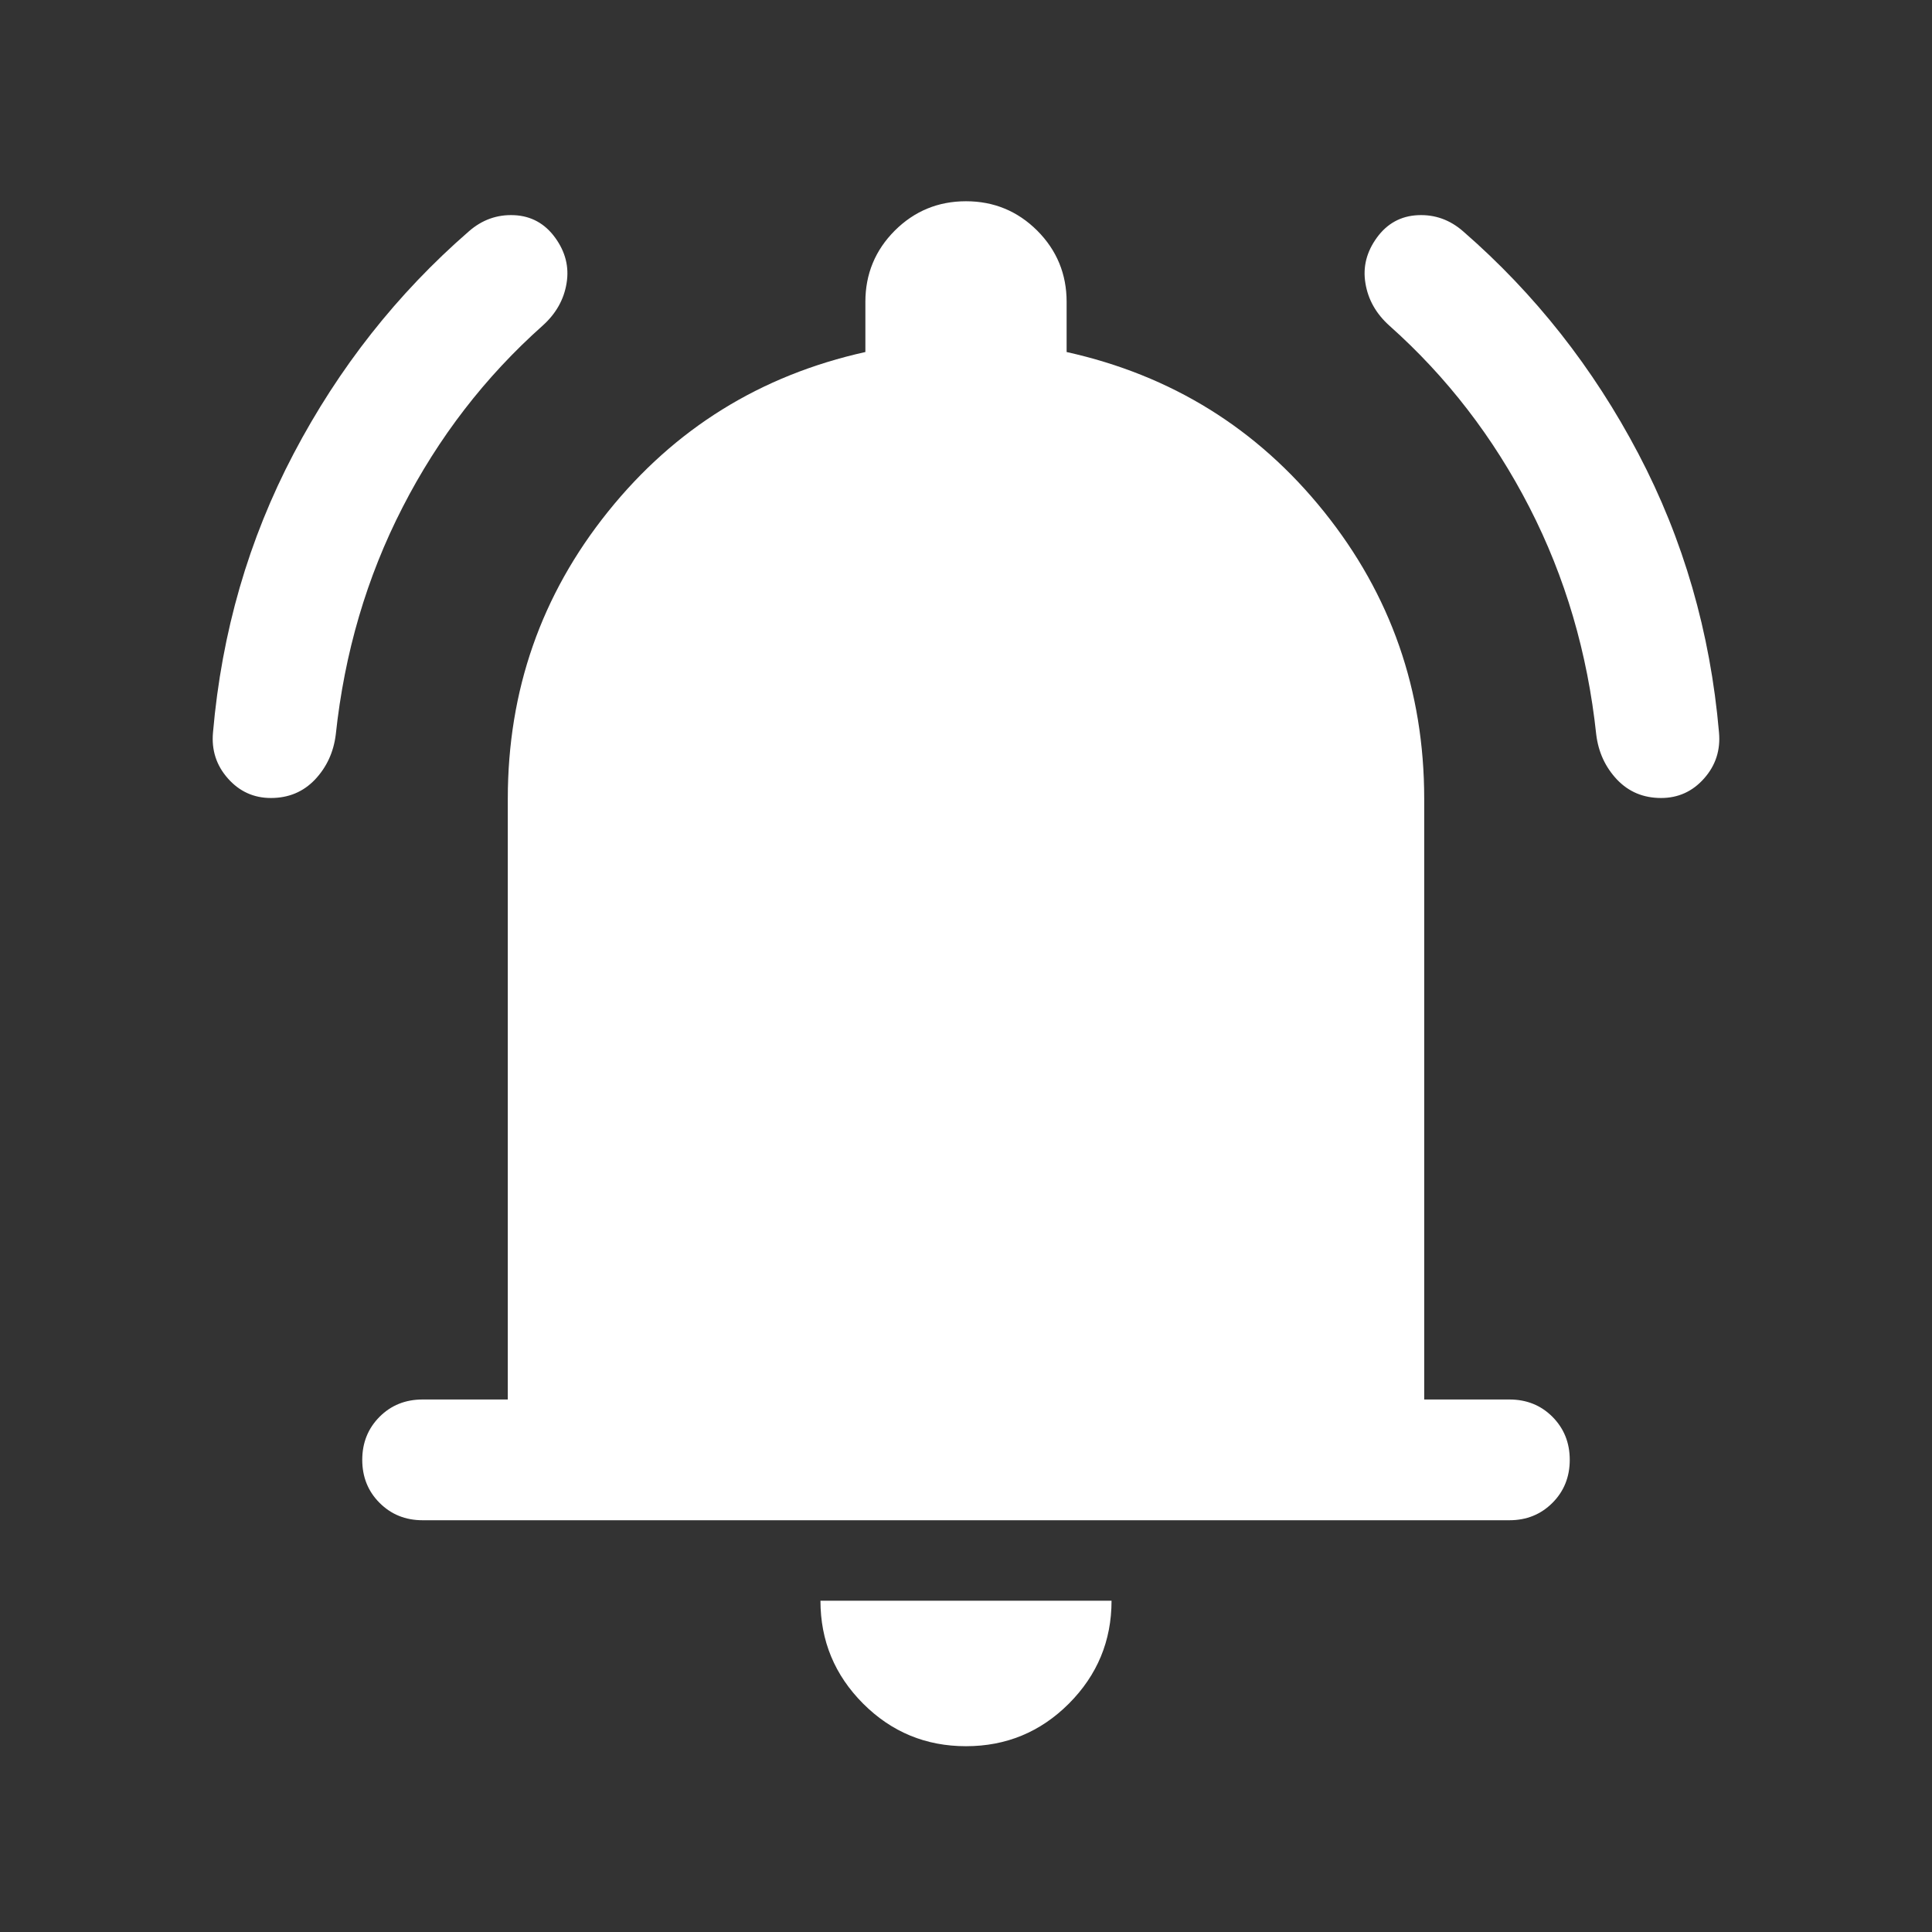 <svg width="24" height="24" viewBox="0 0 24 24" fill="none" xmlns="http://www.w3.org/2000/svg">
<rect x="0" y="0" width="24" height="24" fill="#333333" stroke="none"/>
<mask id="mask0_707_983" style="mask-type:alpha" maskUnits="userSpaceOnUse" x="0" y="0" width="24" height="24">
<rect width="24" height="24" fill="#D9D9D9"/>
</mask>
<g mask="url(#mask0_707_983)">
<path d="M5.25 18.885C5.037 18.885 4.859 18.813 4.715 18.669C4.572 18.526 4.5 18.347 4.5 18.135C4.5 17.922 4.572 17.744 4.715 17.6C4.859 17.456 5.037 17.385 5.25 17.385H6.308V9.923C6.308 8.578 6.723 7.389 7.553 6.356C8.383 5.322 9.449 4.662 10.75 4.373V3.75C10.75 3.404 10.872 3.109 11.115 2.865C11.359 2.622 11.654 2.5 12 2.5C12.346 2.5 12.641 2.622 12.885 2.865C13.128 3.109 13.25 3.404 13.25 3.75V4.373C14.551 4.662 15.617 5.322 16.447 6.356C17.277 7.389 17.692 8.578 17.692 9.923V17.385H18.75C18.963 17.385 19.141 17.456 19.285 17.6C19.428 17.744 19.5 17.922 19.5 18.135C19.5 18.347 19.428 18.526 19.285 18.669C19.141 18.813 18.963 18.885 18.75 18.885H5.25ZM12 21.692C11.501 21.692 11.075 21.516 10.722 21.163C10.369 20.809 10.192 20.383 10.192 19.885H13.808C13.808 20.383 13.631 20.809 13.278 21.163C12.925 21.516 12.499 21.692 12 21.692ZM3.365 9.913C3.153 9.913 2.974 9.832 2.831 9.67C2.687 9.508 2.626 9.317 2.646 9.098C2.754 7.854 3.088 6.7 3.648 5.635C4.208 4.569 4.933 3.649 5.823 2.875C5.988 2.73 6.177 2.663 6.388 2.673C6.598 2.683 6.768 2.776 6.896 2.952C7.024 3.128 7.072 3.317 7.038 3.519C7.005 3.722 6.906 3.897 6.74 4.046C6.026 4.682 5.446 5.434 5.001 6.302C4.555 7.17 4.279 8.111 4.171 9.125C4.144 9.344 4.058 9.53 3.913 9.684C3.767 9.837 3.585 9.913 3.365 9.913ZM20.635 9.913C20.415 9.913 20.233 9.837 20.087 9.684C19.942 9.53 19.856 9.344 19.829 9.125C19.721 8.111 19.445 7.17 18.999 6.302C18.553 5.434 17.974 4.682 17.26 4.046C17.094 3.897 16.995 3.722 16.962 3.519C16.928 3.317 16.976 3.128 17.104 2.952C17.232 2.776 17.402 2.683 17.613 2.673C17.823 2.663 18.012 2.73 18.177 2.875C19.067 3.649 19.792 4.569 20.352 5.635C20.912 6.7 21.246 7.854 21.354 9.098C21.374 9.317 21.313 9.508 21.169 9.67C21.026 9.832 20.847 9.913 20.635 9.913Z" fill="white"/>
</g>
</svg>
